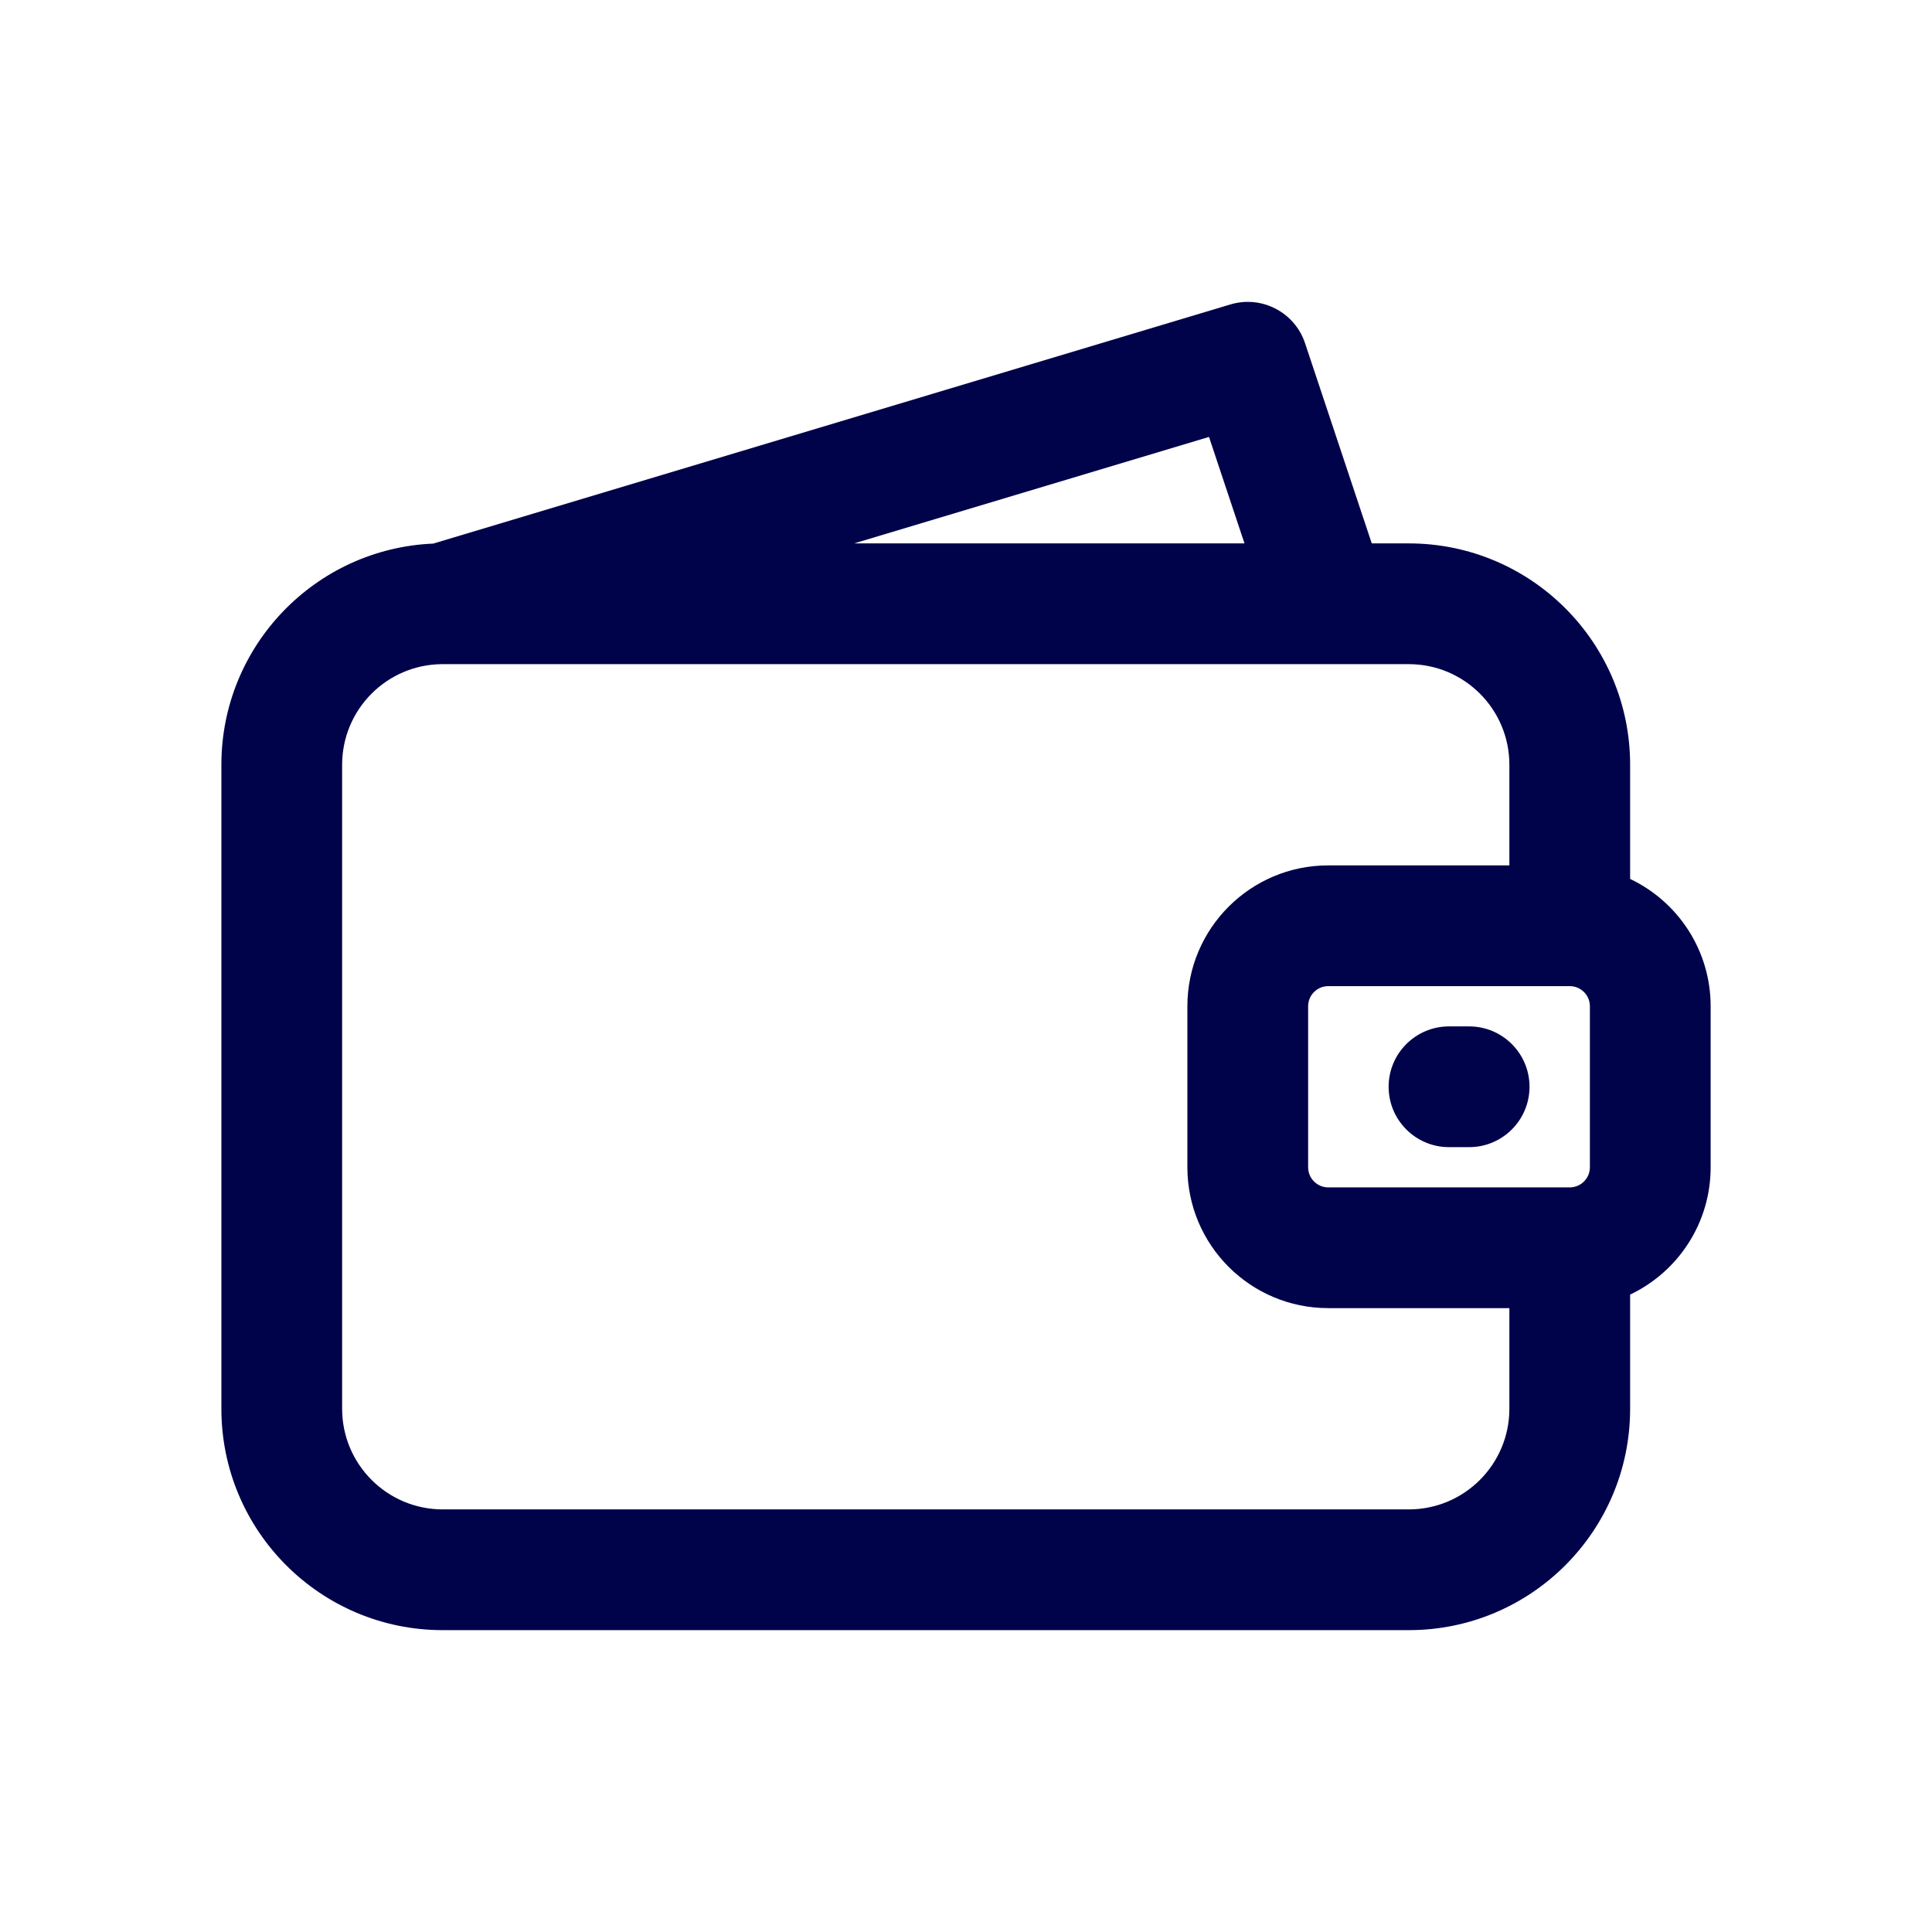 <svg width="80" height="80" viewBox="0 0 80 80" fill="none" xmlns="http://www.w3.org/2000/svg">
<path d="M60 42.501C58.62 42.501 57.5 43.62 57.5 45.001C57.5 46.381 58.62 47.501 60 47.501H60.834C62.214 47.501 63.334 46.381 63.334 45.001C63.334 43.62 62.214 42.501 60.834 42.501H60Z" fill="#00034A"/>
<path fill-rule="evenodd" clip-rule="evenodd" d="M54.039 14.21C53.611 12.928 52.243 12.218 50.949 12.606L17.939 22.509C13.059 22.716 9.167 26.737 9.167 31.667L9.167 58.334C9.167 63.397 13.271 67.501 18.334 67.501H58.334C63.396 67.501 67.5 63.397 67.5 58.334V53.606C69.471 52.67 70.834 50.661 70.834 48.334V41.667C70.834 39.34 69.471 37.331 67.5 36.395V31.667C67.5 26.605 63.396 22.501 58.334 22.501H56.802L54.039 14.21ZM55 54.167H62.5V58.334C62.5 60.635 60.635 62.501 58.334 62.501L18.334 62.501C16.032 62.501 14.167 60.635 14.167 58.334L14.167 31.667C14.167 29.381 16.008 27.526 18.288 27.501C18.322 27.502 18.355 27.501 18.39 27.501L54.942 27.501C54.98 27.502 55.019 27.502 55.058 27.501H58.334C60.635 27.501 62.5 29.366 62.5 31.667L62.5 35.834H55C51.779 35.834 49.167 38.446 49.167 41.667V48.334C49.167 51.556 51.779 54.167 55 54.167ZM51.532 22.501L50.062 18.092L35.367 22.501L51.532 22.501ZM55 40.834C54.54 40.834 54.167 41.207 54.167 41.667V48.334C54.167 48.794 54.54 49.167 55 49.167H65C65.46 49.167 65.834 48.794 65.834 48.334V41.667C65.834 41.207 65.46 40.834 65 40.834L55 40.834Z" fill="#00034A"/>
</svg>
